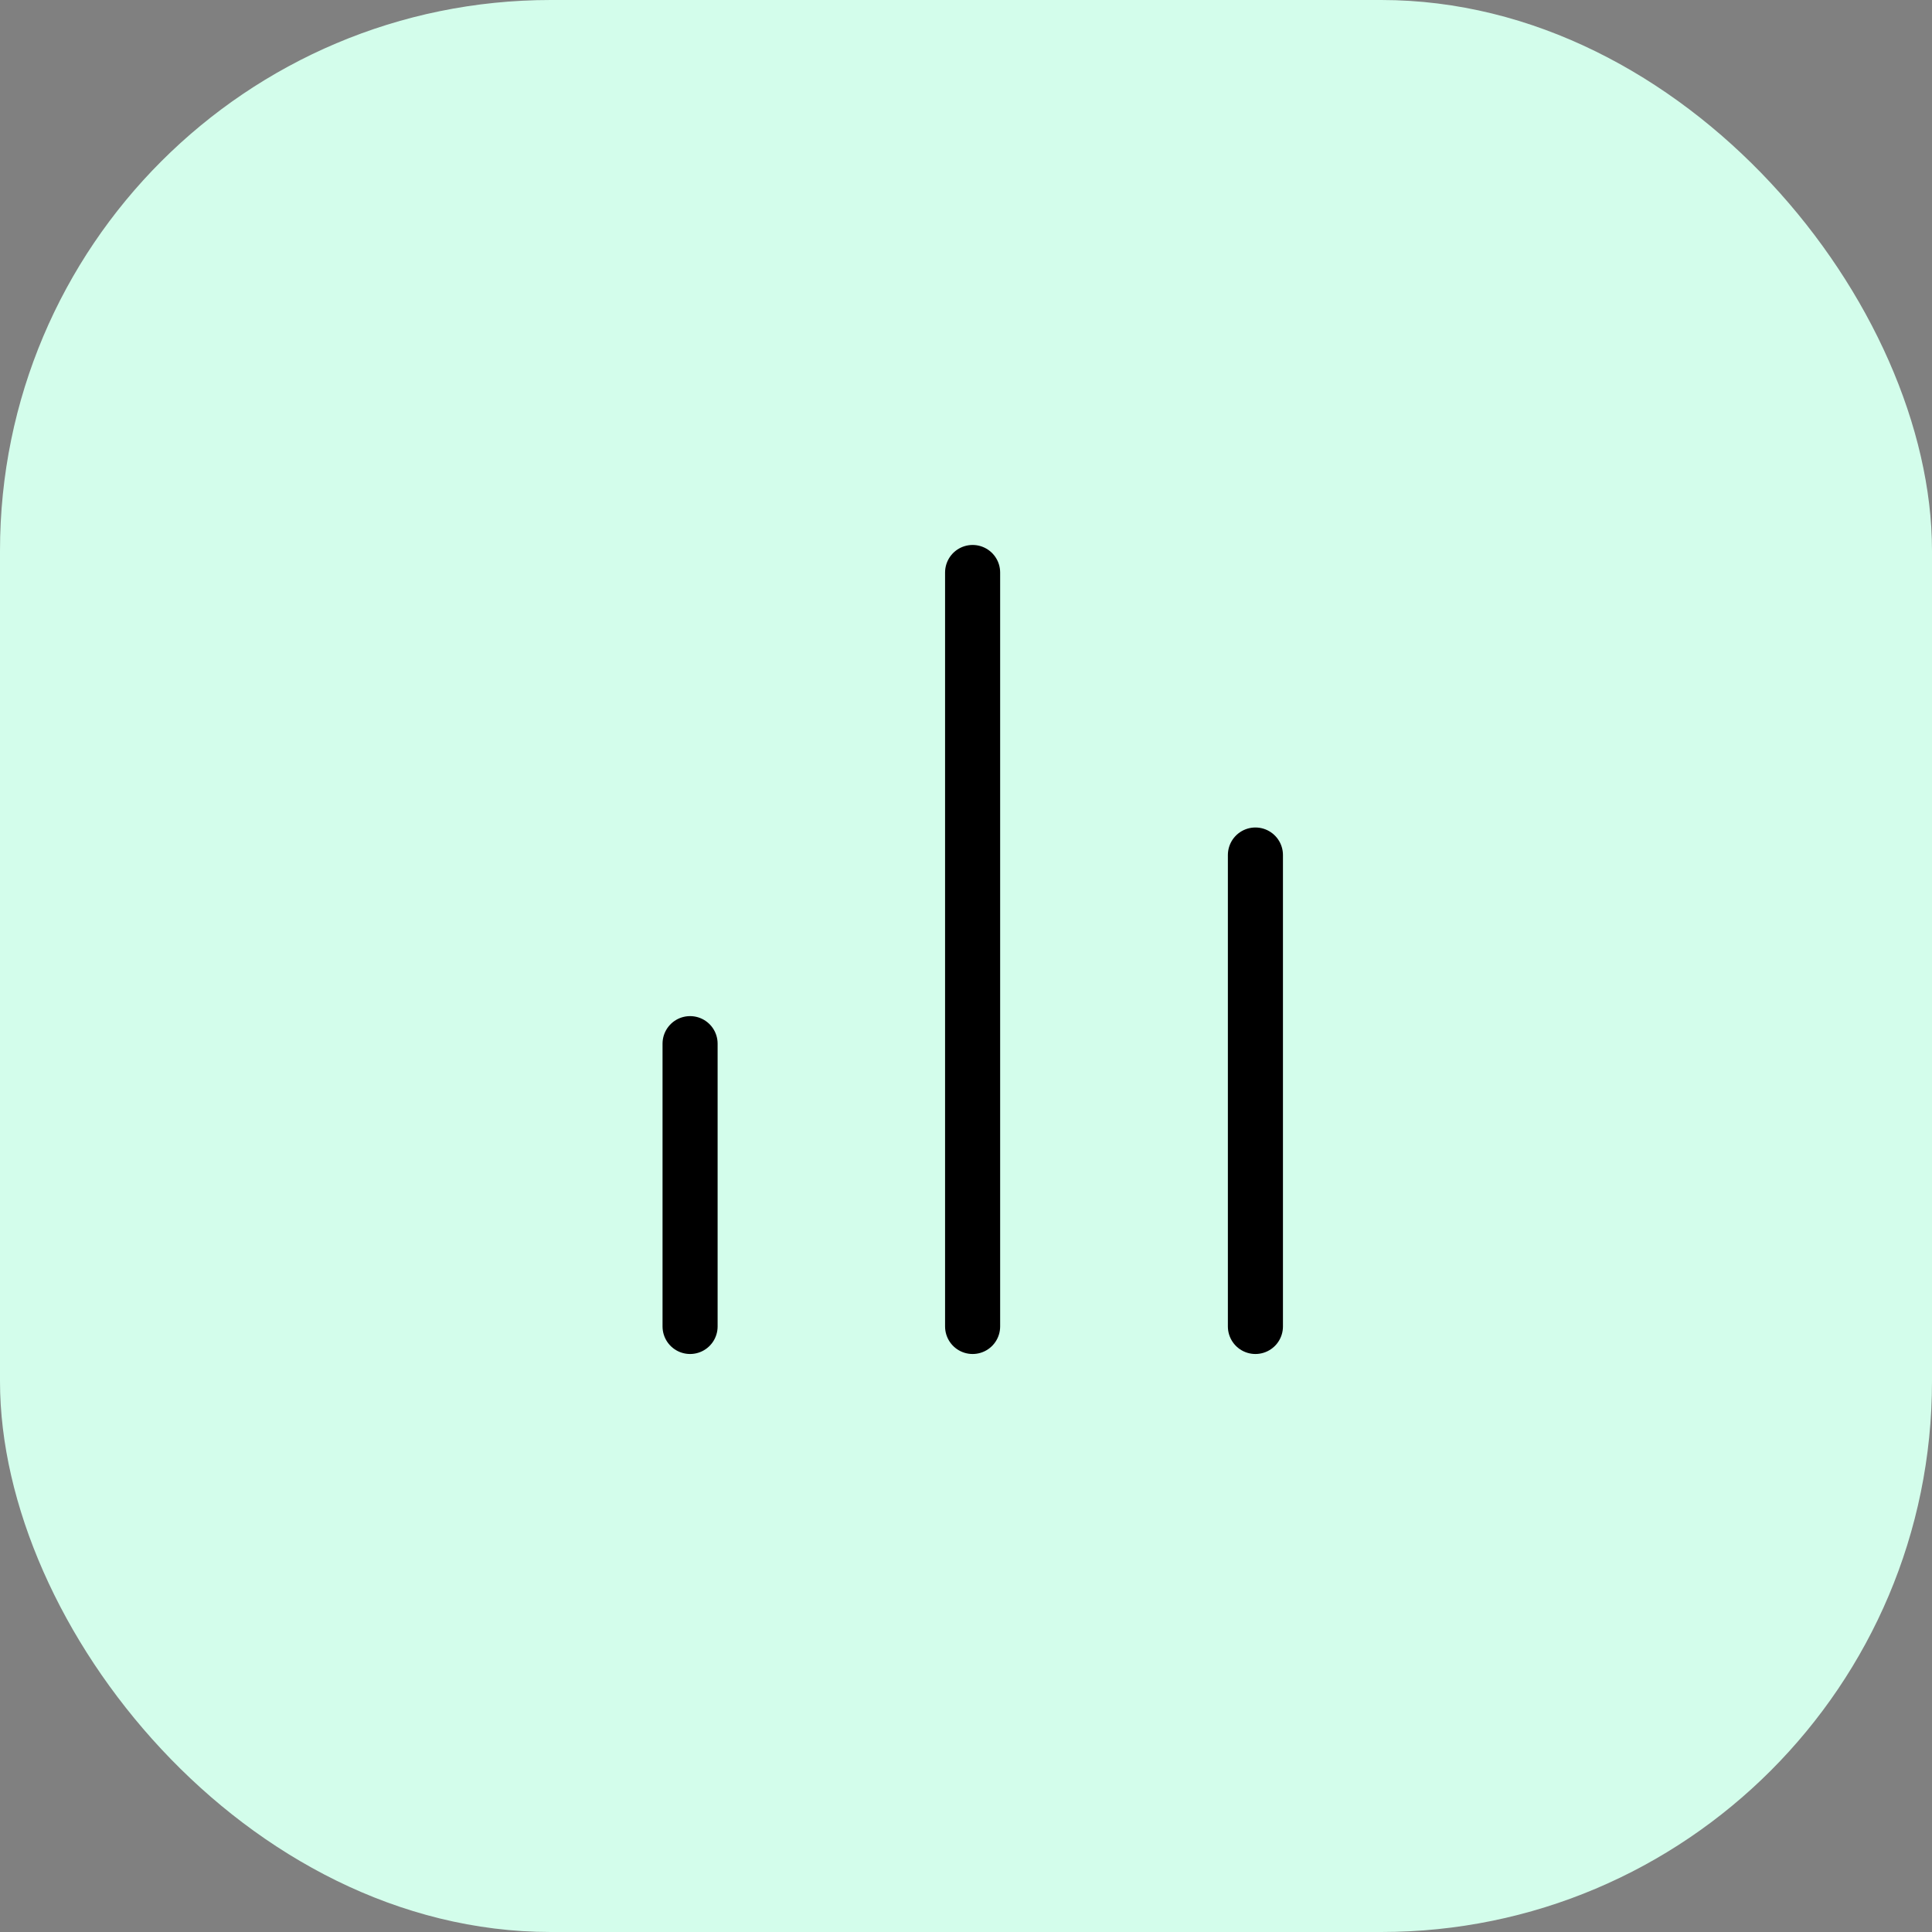 <svg id="Layer_1" data-name="Layer 1" xmlns="http://www.w3.org/2000/svg" xmlns:xlink="http://www.w3.org/1999/xlink" viewBox="0 0 70.16 70.16"><rect x="0" y="0" width="70.16" height="70.16" fill="#808080" stroke="none"/><defs><linearGradient id="linear-gradient" y1="35.08" x2="70.16" y2="35.08" gradientUnits="userSpaceOnUse"><stop offset="0" stop-color="#d3fdeb"/><stop offset="1" stop-color="#d3fdeb"/></linearGradient></defs><title>14</title><rect width="70.16" height="70.16" rx="20" style="fill:url(#linear-gradient)"/><line x1="45.59" y1="48.17" x2="45.59" y2="31.05" style="fill:none;stroke:#000;stroke-linecap:round;stroke-linejoin:round;stroke-width:2px"/><line x1="35.32" y1="48.17" x2="35.32" y2="20.79" style="fill:none;stroke:#000;stroke-linecap:round;stroke-linejoin:round;stroke-width:2px"/><line x1="25.06" y1="48.17" x2="25.06" y2="37.9" style="fill:none;stroke:#000;stroke-linecap:round;stroke-linejoin:round;stroke-width:2px"/></svg>